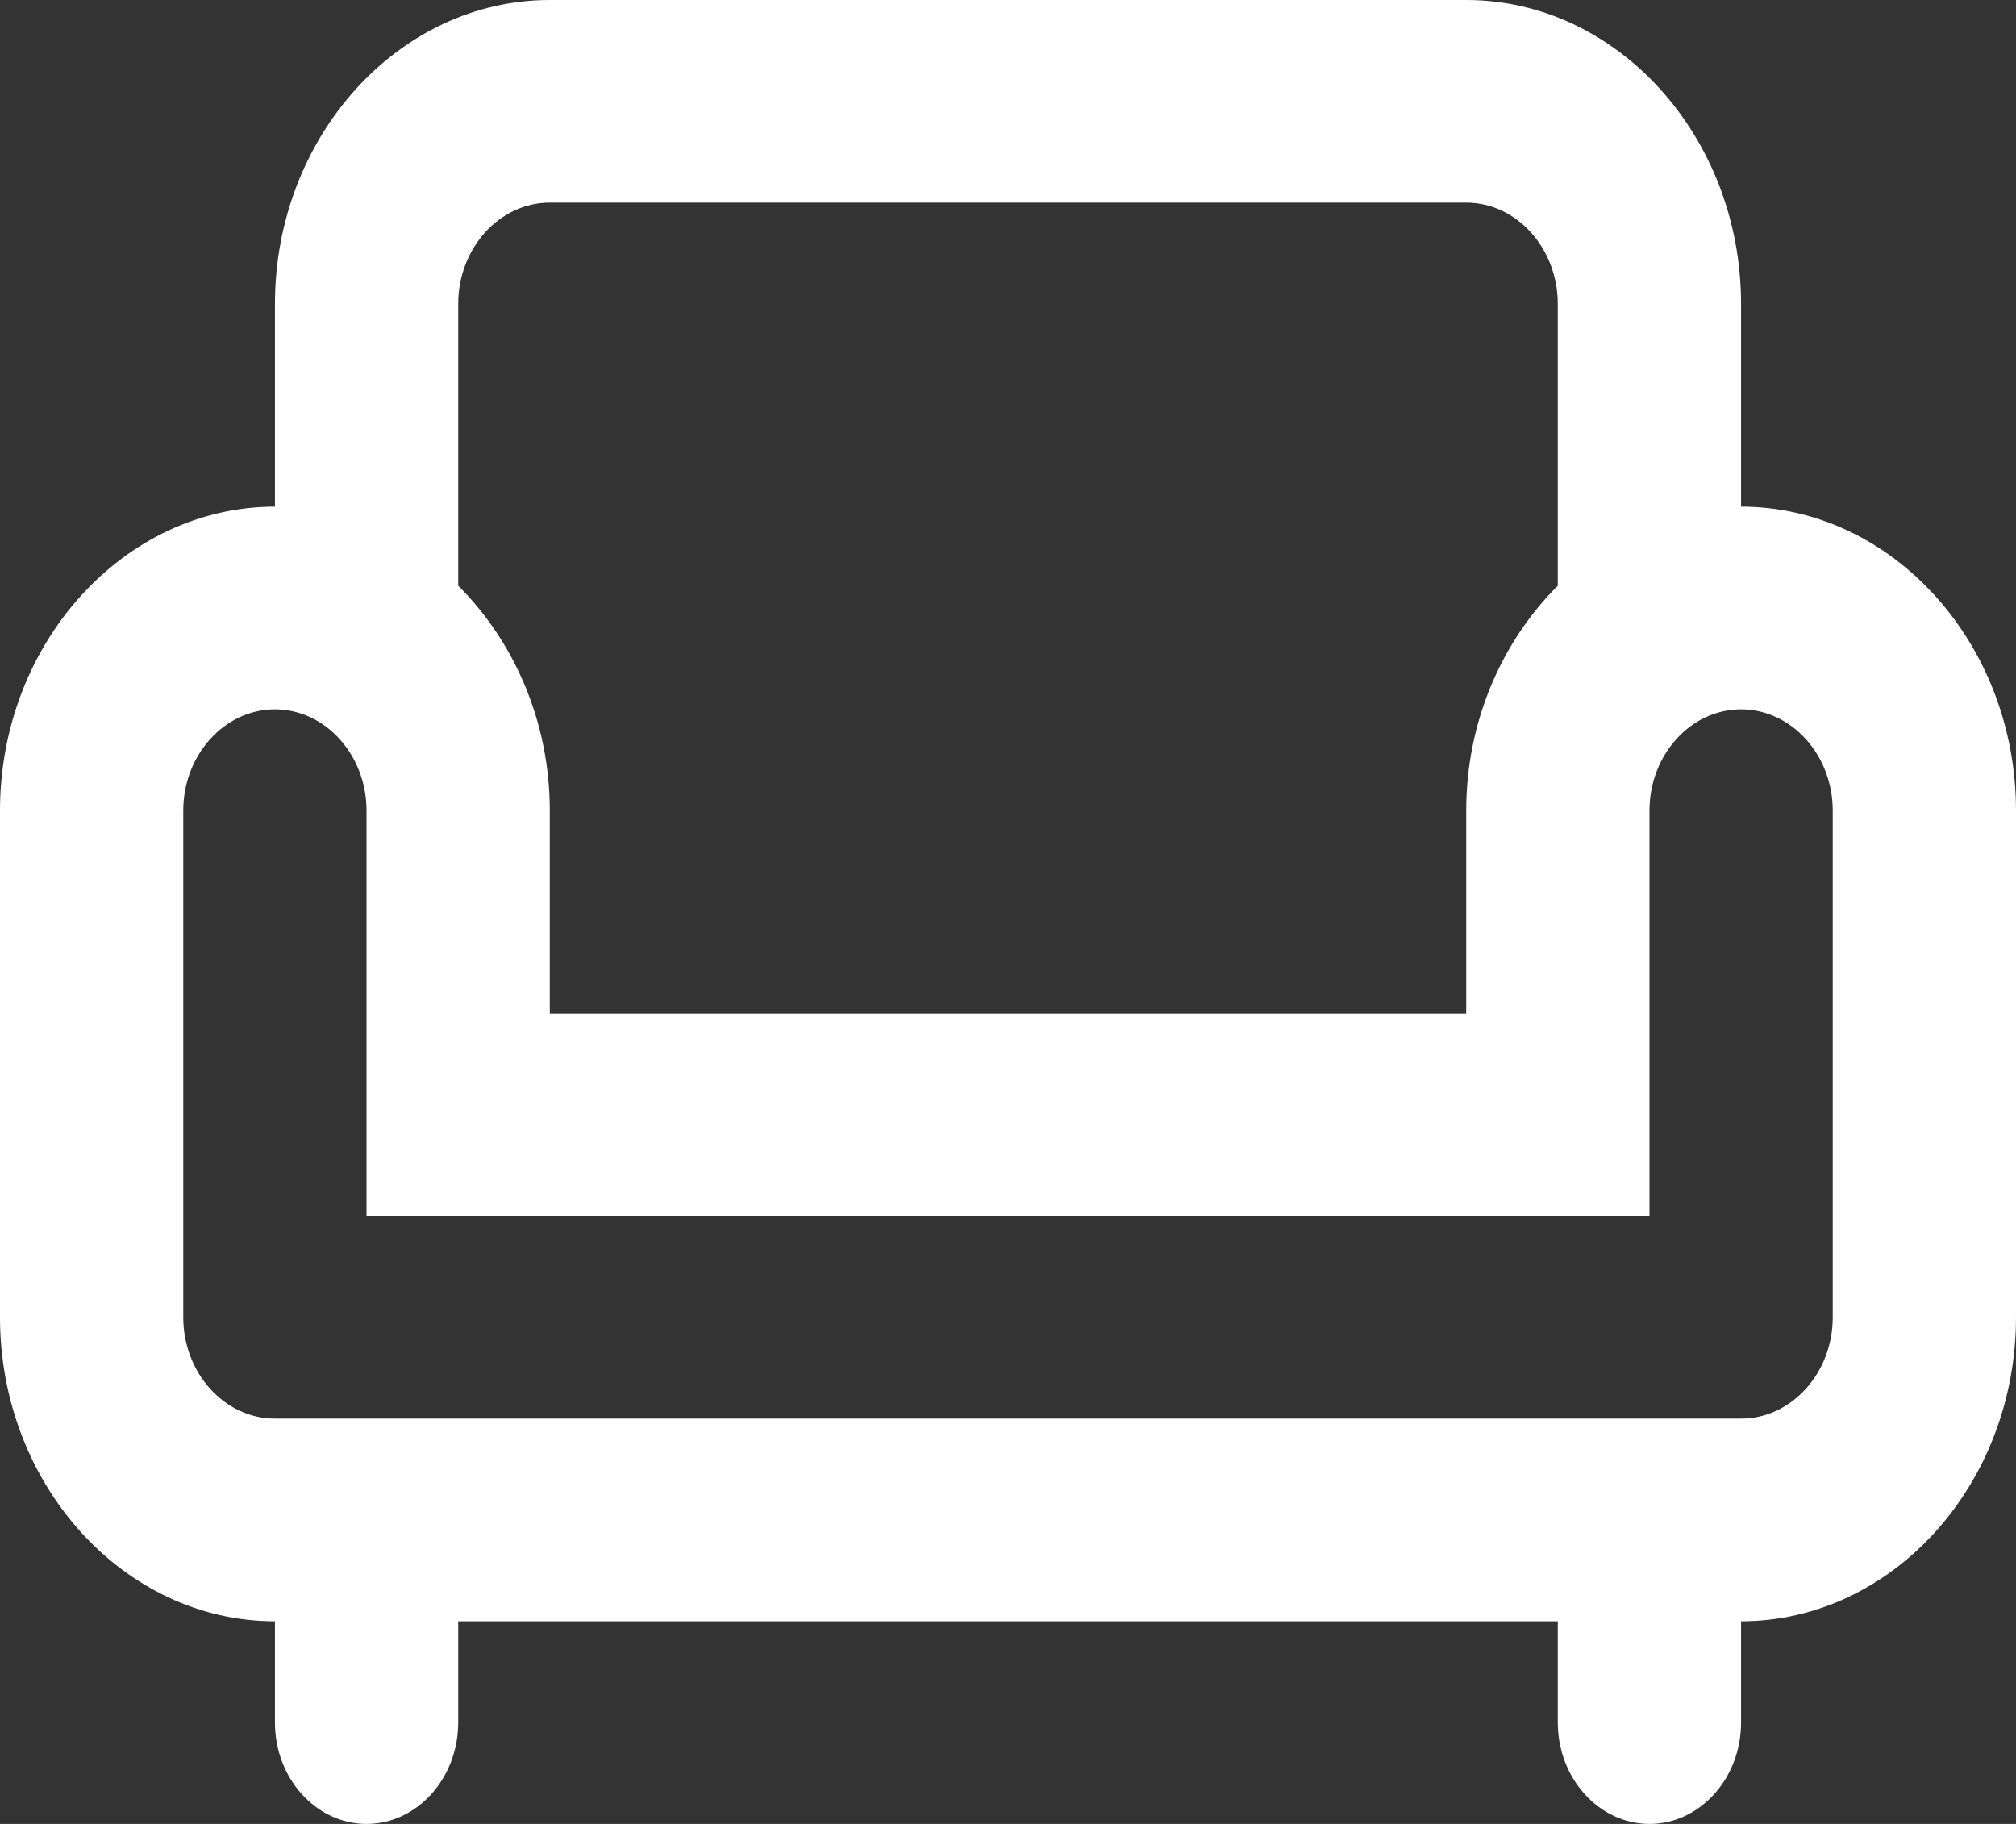<svg width="21" height="19" viewBox="0 0 21 19" fill="none" xmlns="http://www.w3.org/2000/svg">
<rect x="0" y="0" width="21" height="19" fill="#333333" stroke="none"/>
<path d="M18.136 5.278V3.167C18.136 1.425 16.848 0 15.273 0H5.727C4.152 0 2.864 1.425 2.864 3.167V5.278C1.289 5.278 0 6.703 0 8.444V13.722C0 15.464 1.289 16.889 2.864 16.889V17.944C2.864 18.525 3.293 19 3.818 19C4.343 19 4.773 18.525 4.773 17.944V16.889H16.227V17.944C16.227 18.525 16.657 19 17.182 19C17.707 19 18.136 18.525 18.136 17.944V16.889C19.711 16.889 21 15.464 21 13.722V8.444C21 6.703 19.711 5.278 18.136 5.278ZM4.773 3.167C4.773 2.586 5.202 2.111 5.727 2.111H15.273C15.798 2.111 16.227 2.586 16.227 3.167V6.101C15.645 6.682 15.273 7.516 15.273 8.444V10.556H5.727V8.444C5.727 7.516 5.355 6.682 4.773 6.101V3.167ZM19.091 13.722C19.091 14.303 18.661 14.778 18.136 14.778H2.864C2.339 14.778 1.909 14.303 1.909 13.722V8.444C1.909 7.864 2.339 7.389 2.864 7.389C3.389 7.389 3.818 7.864 3.818 8.444V12.667H17.182V8.444C17.182 7.864 17.611 7.389 18.136 7.389C18.661 7.389 19.091 7.864 19.091 8.444V13.722Z" fill="white"/>
</svg>
